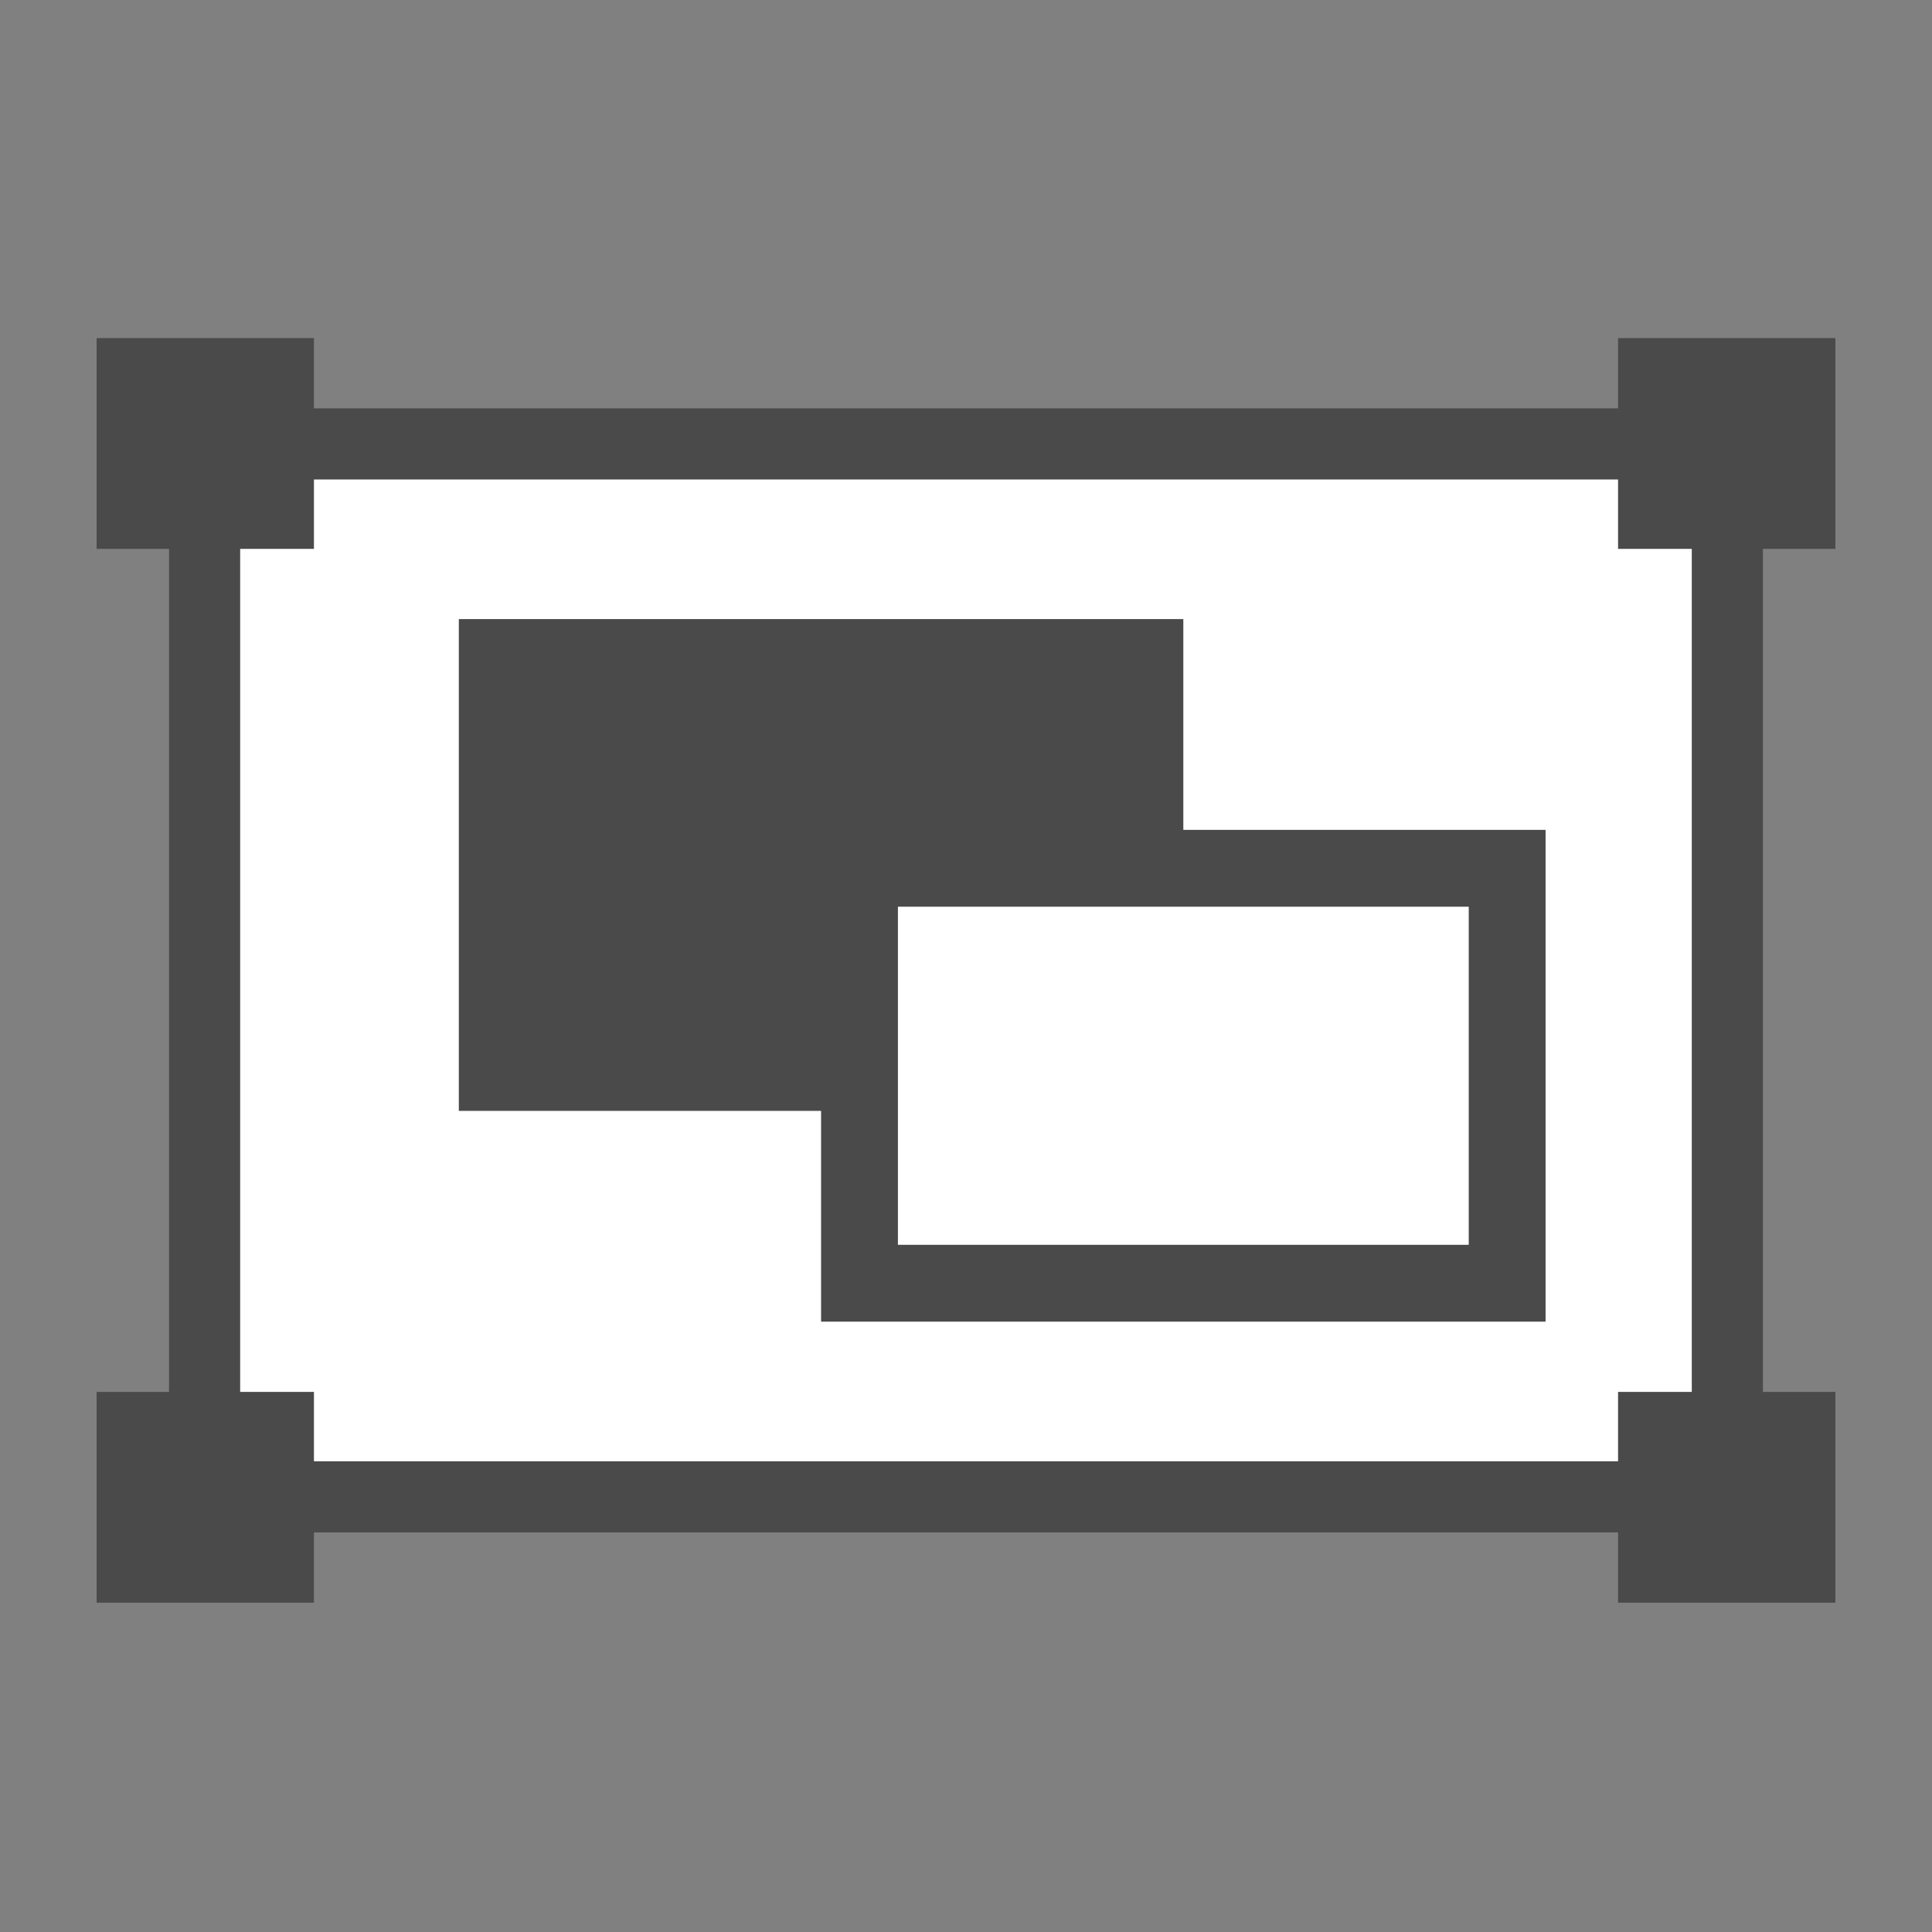 <svg width="40" height="40" xmlns="http://www.w3.org/2000/svg"><rect width="100%" height="100%" fill="#808080" stroke="none"/><g fill-rule="nonzero" fill="#fff"><path stroke="#4A4A4A" stroke-width="1.473" d="M4.236 9.191h31.527v21.8H4.236z"/><path fill="#4A4A4A" d="M2 7h4.5v4.364H2zM33.5 7H38v4.364h-4.5zM33.5 28.818H38v4.364h-4.5zM2 28.818h4.5v4.364H2z"/><g stroke="#4A4A4A" stroke-width="1.591"><path fill="#4A4A4A" d="M10.295 13.613h13.409v8.591H10.295z"/><path d="M17.795 17.977h13.409v8.591H17.795z"/></g></g></svg>